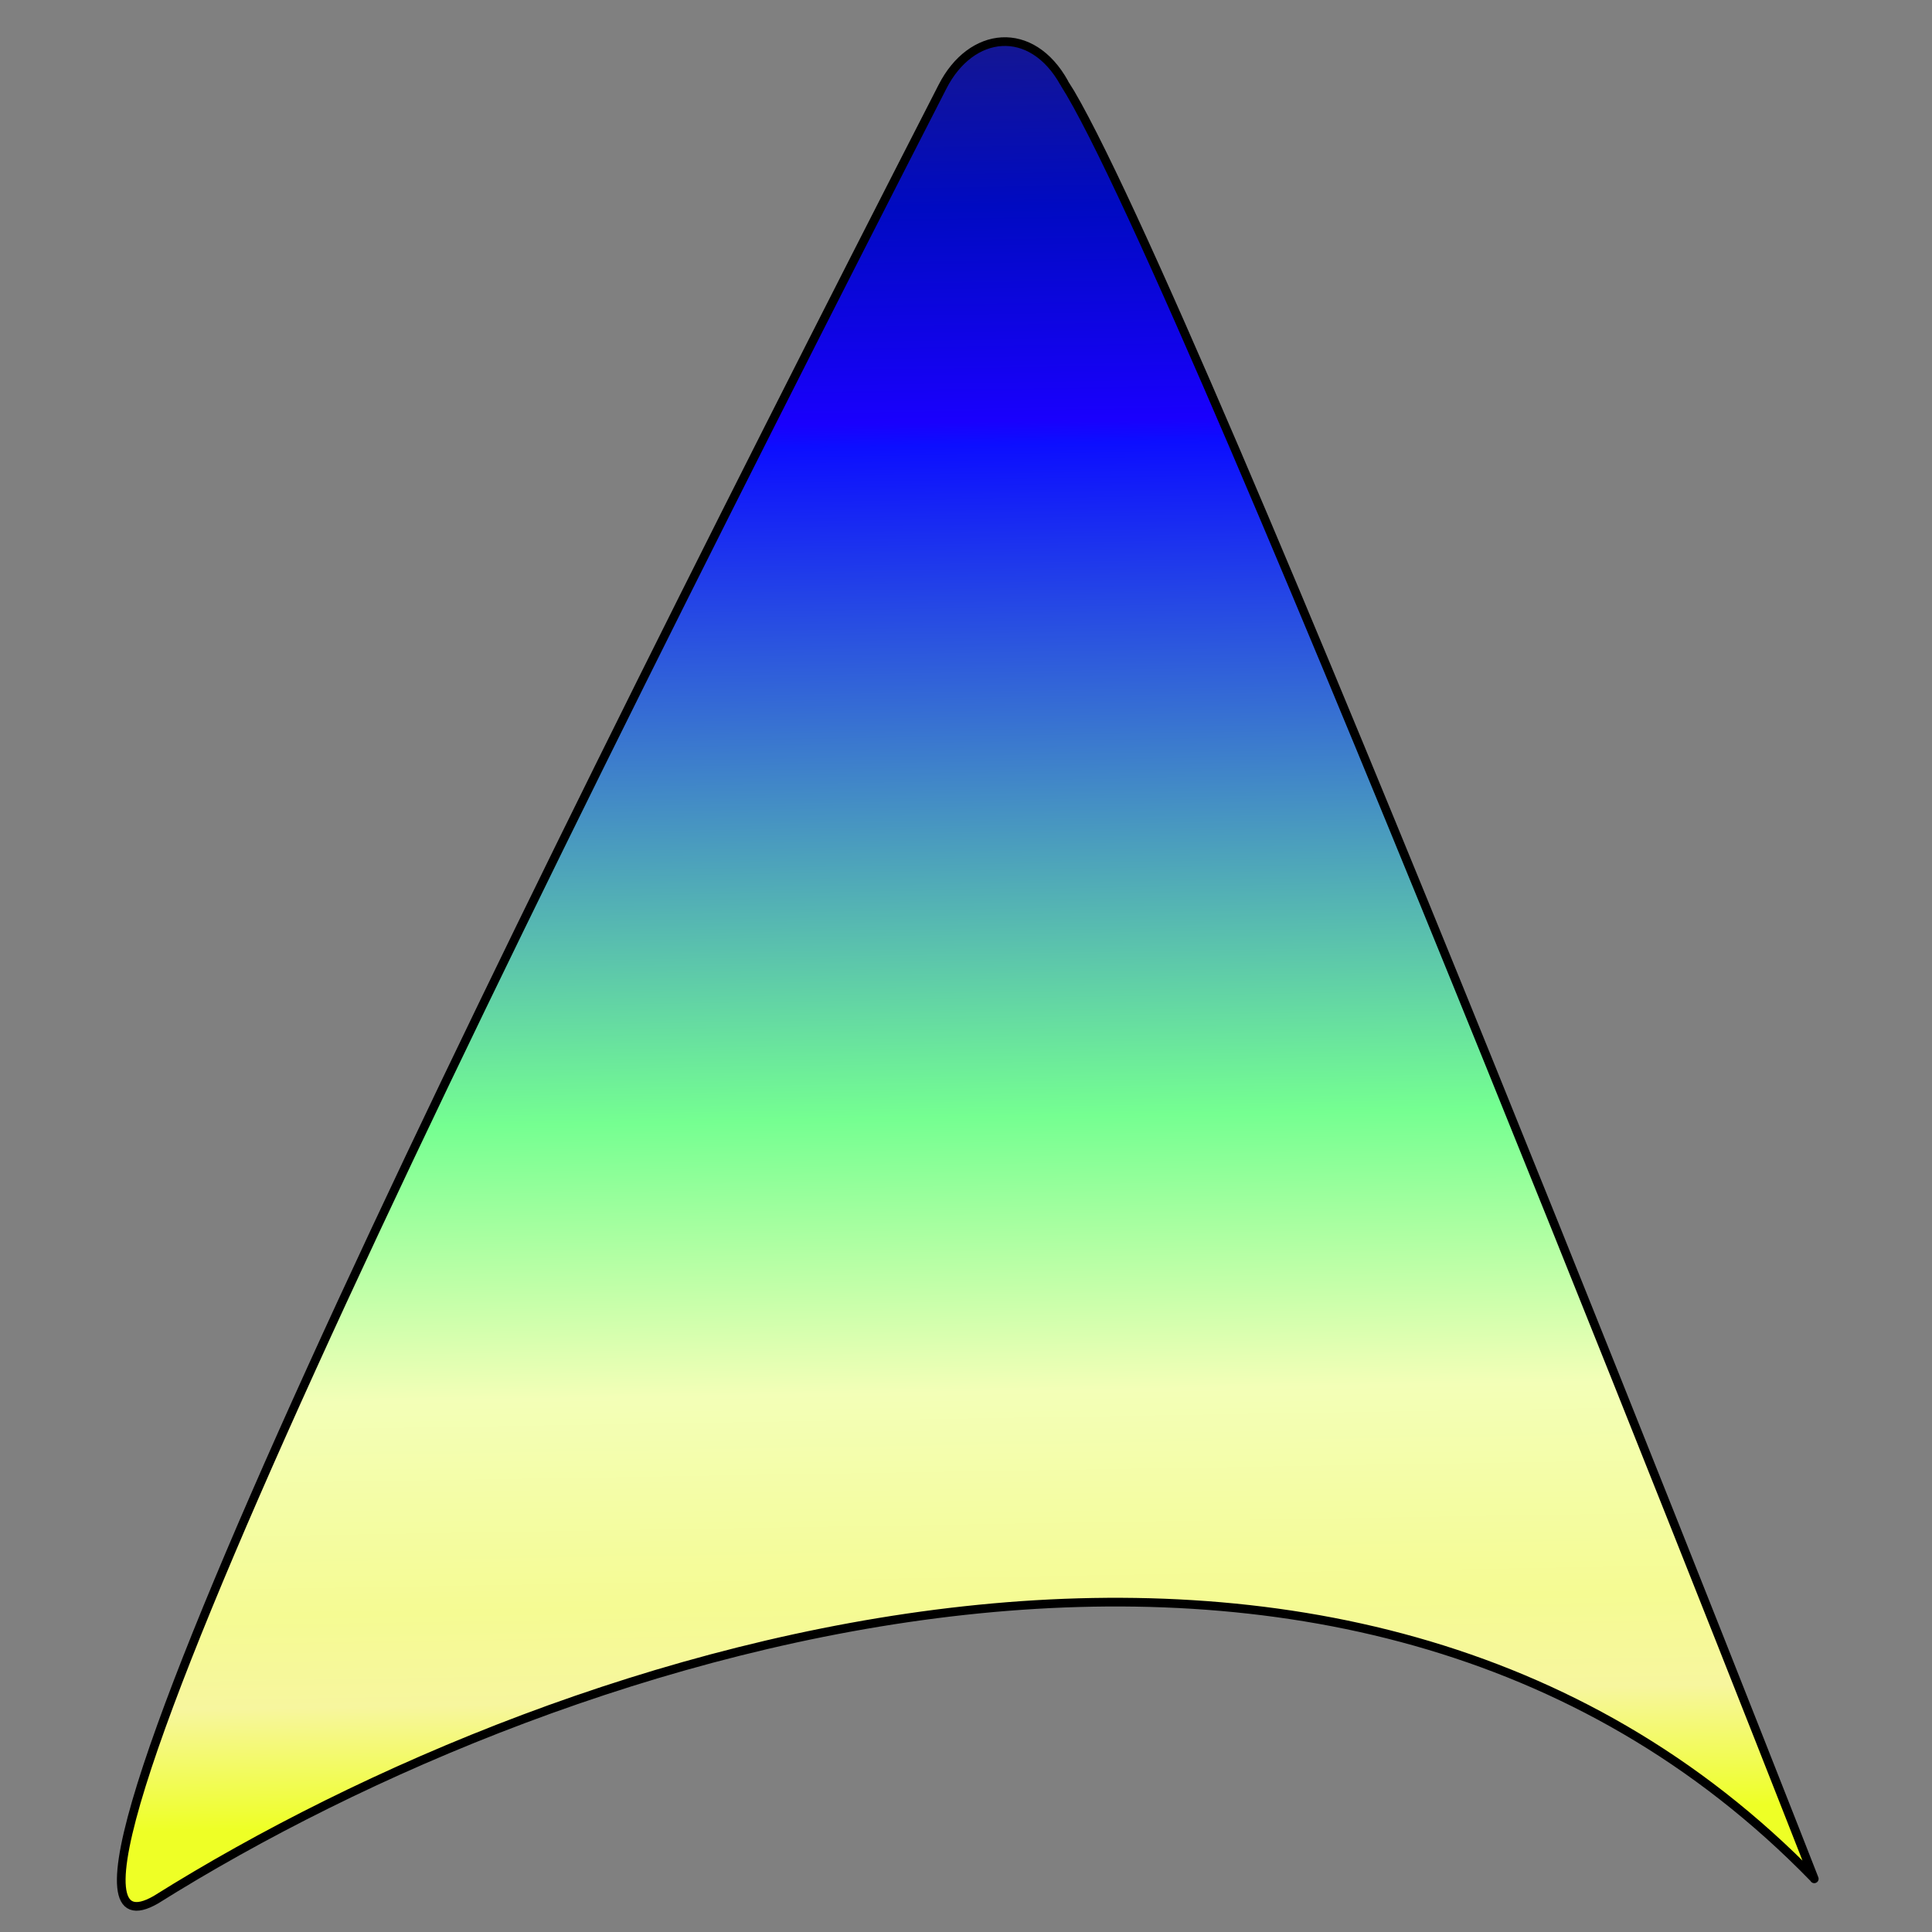 <?xml version="1.0" encoding="UTF-8" standalone="no"?>
<!-- Created with Inkscape (http://www.inkscape.org/) -->

<svg
   xmlns:dc="http://purl.org/dc/elements/1.1/"
   xmlns:cc="http://creativecommons.org/ns#"
   xmlns:rdf="http://www.w3.org/1999/02/22-rdf-syntax-ns#"
   xmlns:svg="http://www.w3.org/2000/svg"
   xmlns="http://www.w3.org/2000/svg"
   xmlns:xlink="http://www.w3.org/1999/xlink"
   xmlns:sodipodi="http://sodipodi.sourceforge.net/DTD/sodipodi-0.dtd"
   xmlns:inkscape="http://www.inkscape.org/namespaces/inkscape"
   width="512"
   height="512"
   id="svg2"
   version="1.1"
   inkscape:version="0.91 r13725"
   sodipodi:docname="mainIcon.svg">
  <rect width="100%" height="100%" fill="#808080" stroke="none"/>
  <defs
     id="defs4">
    <linearGradient
       inkscape:collect="always"
       id="linearGradient4156">
      <stop
         style="stop-color:#0a0628;stop-opacity:1"
         offset="0"
         id="stop4158" />
      <stop
         id="stop4176"
         offset="0.227"
         style="stop-color:#17188b;stop-opacity:1" />
      <stop
         id="stop4164"
         offset="0.308"
         style="stop-color:#000ac2;stop-opacity:1" />
      <stop
         style="stop-color:#1900fd;stop-opacity:1"
         offset="0.4"
         id="stop4166" />
      <stop
         id="stop4178"
         offset="0.41"
         style="stop-color:#0c0eff;stop-opacity:1" />
      <stop
         style="stop-color:#75ff91;stop-opacity:1"
         offset="0.699"
         id="stop4180" />
      <stop
         style="stop-color:#f3ffb7;stop-opacity:1"
         offset="0.817"
         id="stop4172" />
      <stop
         id="stop4163"
         offset="0.908"
         style="stop-color:#f5fb93;stop-opacity:1" />
      <stop
         id="stop4161"
         offset="0.948"
         style="stop-color:#f7f69e;stop-opacity:1" />
      <stop
         style="stop-color:#eeff26;stop-opacity:1"
         offset="1"
         id="stop4160" />
    </linearGradient>
    <linearGradient
       id="linearGradient3813">
      <stop
         id="stop3815"
         offset="0"
         style="stop-color:#a67bef;stop-opacity:1" />
      <stop
         style="stop-color:#d2d0d2;stop-opacity:1;"
         offset="0.204"
         id="stop3817" />
      <stop
         style="stop-color:#7162e7;stop-opacity:0.749"
         offset="0.404"
         id="stop3819" />
      <stop
         style="stop-color:#c589d4;stop-opacity:0.498"
         offset="0.641"
         id="stop3821" />
      <stop
         id="stop3823"
         offset="1"
         style="stop-color:#ebff82;stop-opacity:0.545" />
    </linearGradient>
    <linearGradient
       id="linearGradient3791">
      <stop
         style="stop-color:#1c0f4b;stop-opacity:1;"
         offset="0"
         id="stop3793" />
      <stop
         style="stop-color:#11005d;stop-opacity:0.947;"
         offset="1"
         id="stop3795" />
    </linearGradient>
    <linearGradient
       id="linearGradient3755">
      <stop
         style="stop-color:#7befa4;stop-opacity:1;"
         offset="0"
         id="stop3757" />
      <stop
         id="stop3767"
         offset="0.198"
         style="stop-color:#d2d25a;stop-opacity:0.649;" />
      <stop
         id="stop3765"
         offset="0.434"
         style="stop-color:#63dfe9;stop-opacity:0.749;" />
      <stop
         id="stop3763"
         offset="0.615"
         style="stop-color:#89d4a6;stop-opacity:0.498;" />
      <stop
         style="stop-color:#1114a1;stop-opacity:0;"
         offset="1"
         id="stop3759" />
    </linearGradient>
    <linearGradient
       inkscape:collect="always"
       xlink:href="#linearGradient3755"
       id="linearGradient3761"
       x1="252.538"
       y1="451.896"
       x2="317.188"
       y2="-105.708"
       gradientUnits="userSpaceOnUse"
       gradientTransform="matrix(1.292,0,0,1.245,-52.457,485.214)" />
    <linearGradient
       inkscape:collect="always"
       xlink:href="#linearGradient3791"
       id="linearGradient3797"
       x1="273.751"
       y1="7.429"
       x2="514.168"
       y2="616.551"
       gradientUnits="userSpaceOnUse" />
    <linearGradient
       inkscape:collect="always"
       xlink:href="#linearGradient4156"
       id="linearGradient4162"
       x1="281.417"
       y1="405.154"
       x2="291.556"
       y2="1021.733"
       gradientUnits="userSpaceOnUse"
       gradientTransform="translate(-12,0)" />
  </defs>
  <sodipodi:namedview
     id="base"
     pagecolor="#ffffff"
     bordercolor="#666666"
     borderopacity="1.0"
     inkscape:pageopacity="0.0"
     inkscape:pageshadow="2"
     inkscape:zoom="0.98994949"
     inkscape:cx="174.92718"
     inkscape:cy="213.69117"
     inkscape:document-units="px"
     inkscape:current-layer="layer1"
     showgrid="false"
     inkscape:window-width="1366"
     inkscape:window-height="719"
     inkscape:window-x="0"
     inkscape:window-y="25"
     inkscape:window-maximized="1"
     showguides="false"
     inkscape:guide-bbox="true" />
  <g
     inkscape:label="Layer 1"
     inkscape:groupmode="layer"
     id="layer1"
     transform="translate(0,-540.362)">
    <path
       style="fill:url(#linearGradient4162);fill-opacity:1;stroke:#000000;stroke-width:2.301;stroke-miterlimit:4;stroke-dasharray:none;stroke-opacity:1"
       d="m 282.063,562.399 c 32.533,50.943 202.327,484.965 198.694,475.763 -124.309,-127.931 -329.604,-63.231 -439.453,5.648 -45.343,26.042 85.856,-241.207 208.434,-480.401 7.607,-14.993 23.668,-16.672 32.325,-1.01 z"
       id="rect2985"
       inkscape:connector-curvature="0"
       sodipodi:nodetypes="ccccc" />
  </g>
</svg>
